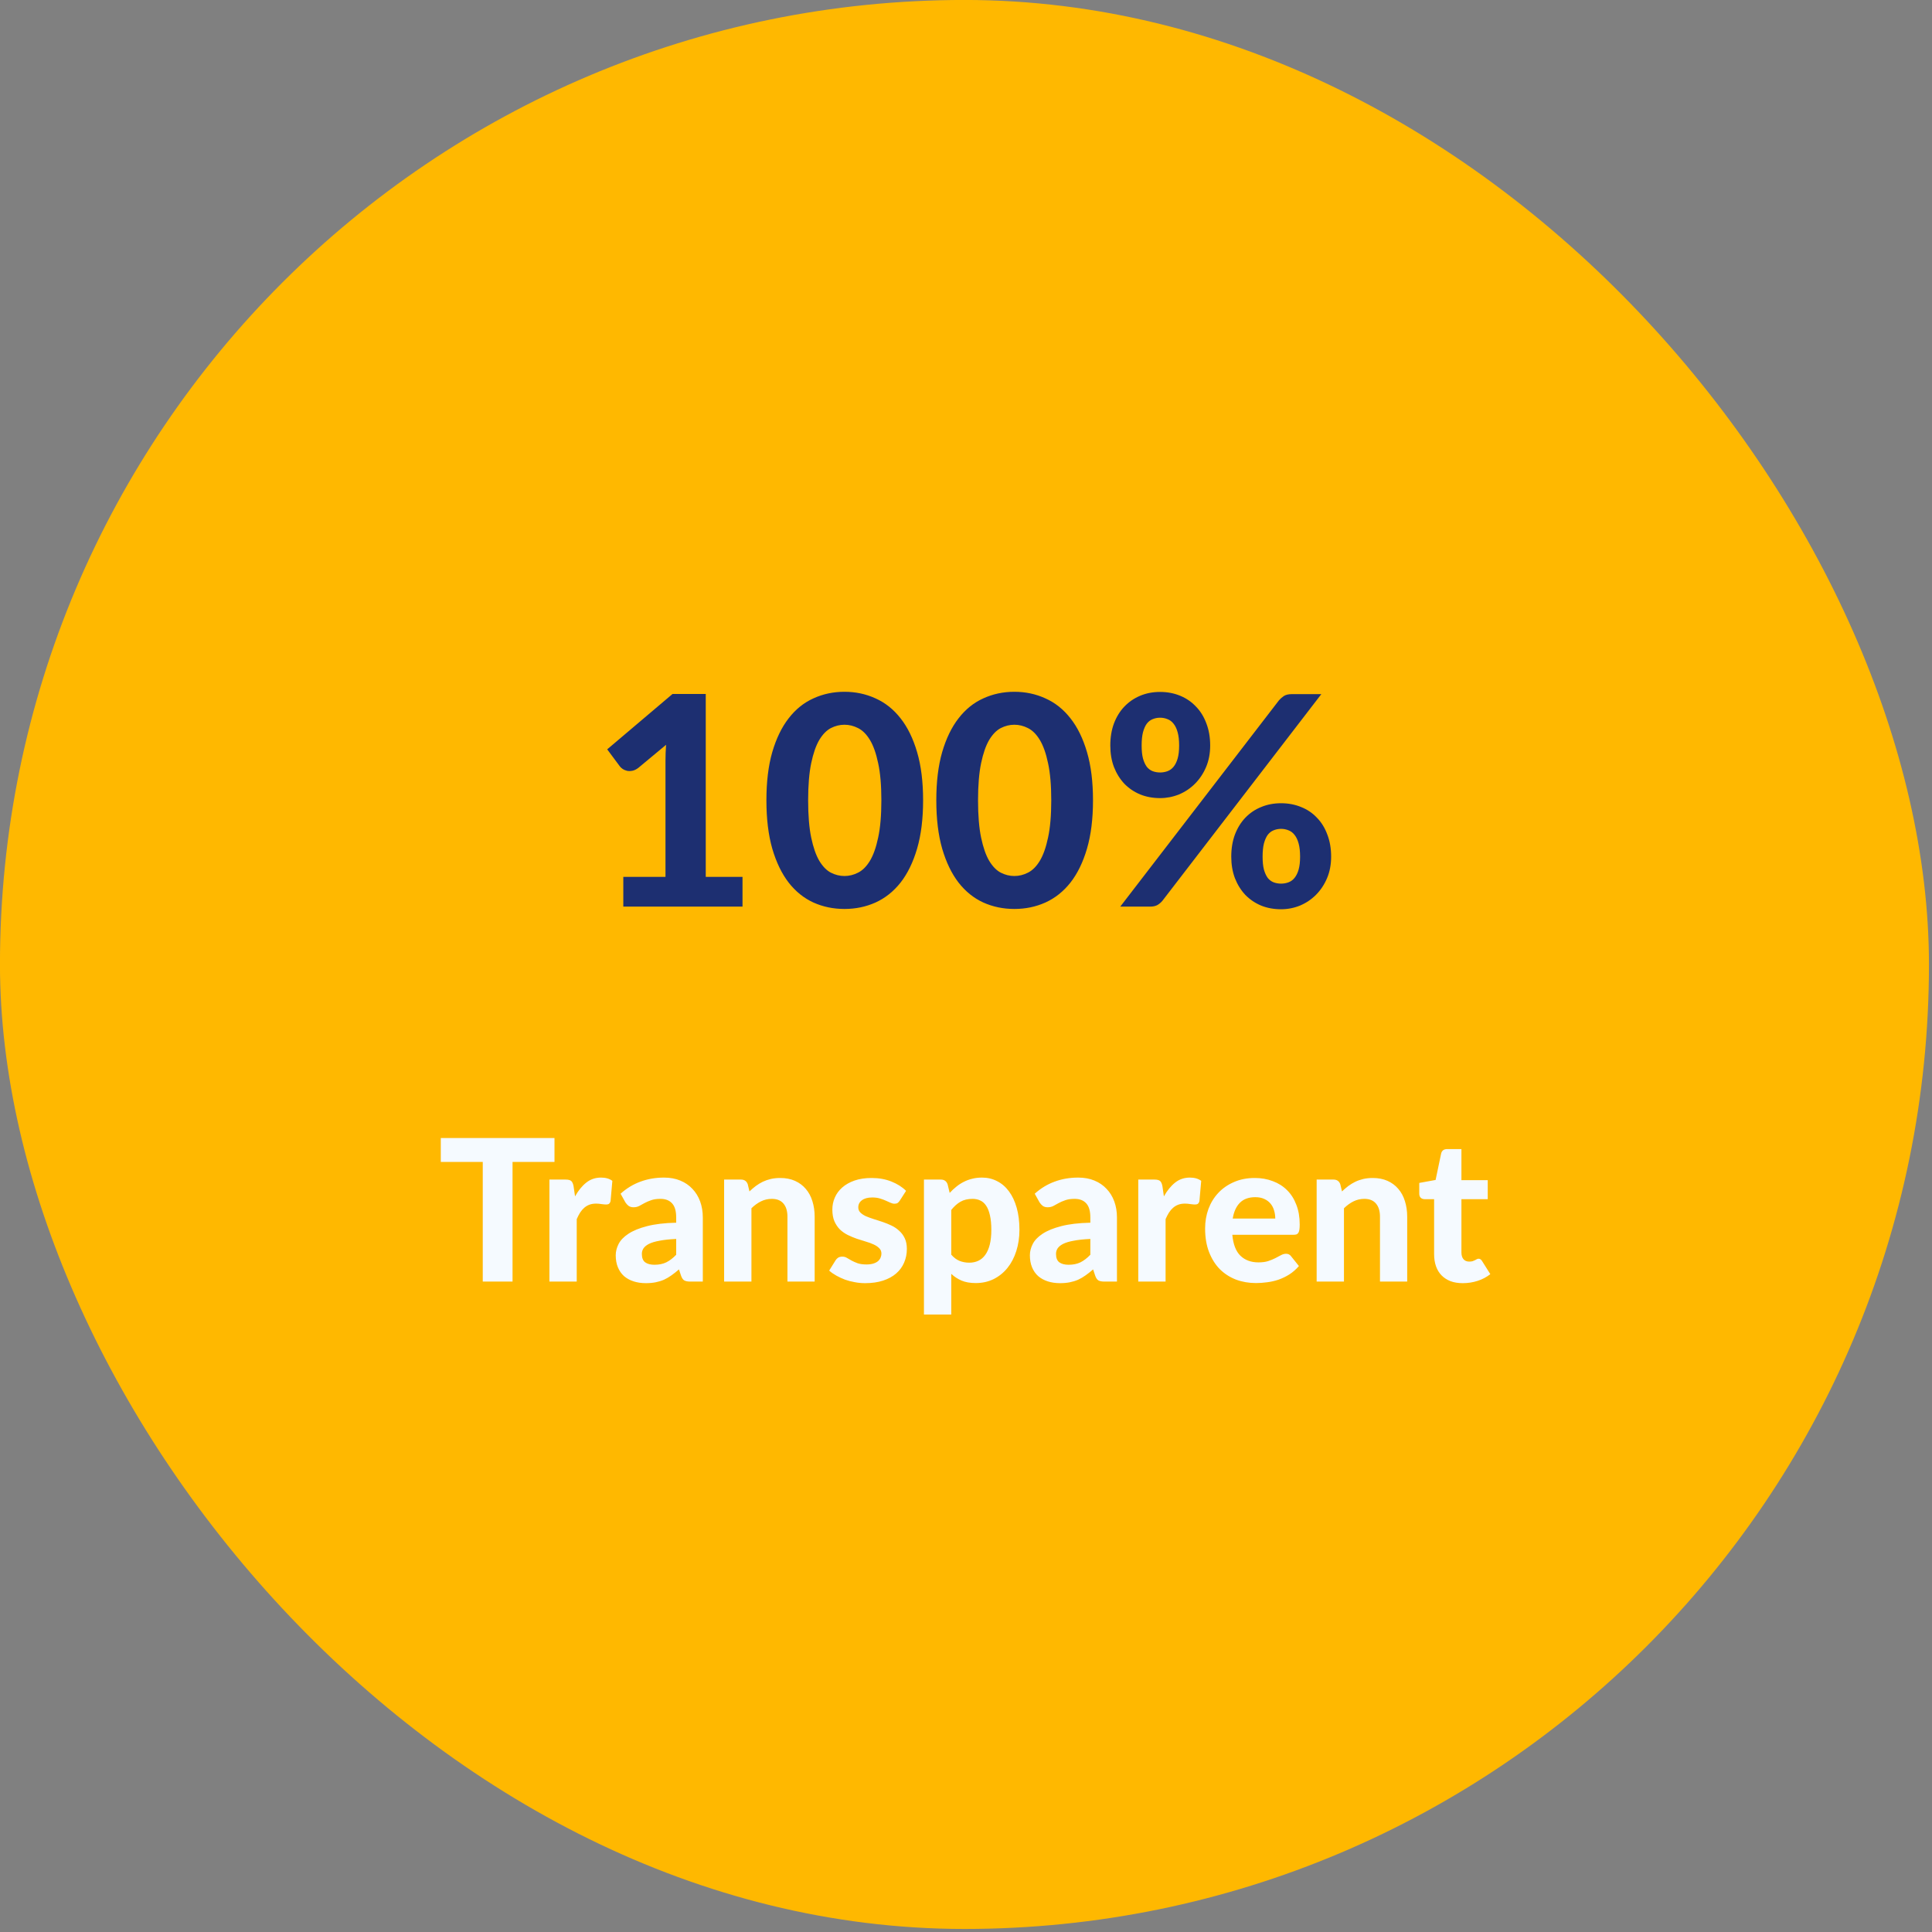 <svg width="376" height="376" viewBox="0 0 376 376" fill="none" xmlns="http://www.w3.org/2000/svg">
<rect x="0" y="0" width="376" height="376" fill="#808080" stroke="none"/>
<rect x="-0.007" y="-0.007" width="375.415" height="375.415" rx="187.708" fill="#FFB800"/>
<path d="M144.506 170.658V176.443H121.306V170.658H129.515V148.029C129.515 147.535 129.524 147.031 129.543 146.518C129.562 146.005 129.591 145.483 129.629 144.951L124.213 149.454C123.833 149.739 123.463 149.919 123.102 149.995C122.741 150.071 122.399 150.081 122.076 150.024C121.753 149.948 121.468 149.834 121.221 149.682C120.974 149.511 120.784 149.34 120.651 149.169L118.171 145.834L130.883 135.061H137.352V170.658H144.506ZM179.651 155.752C179.651 159.362 179.262 162.497 178.483 165.157C177.704 167.817 176.63 170.021 175.262 171.769C173.894 173.498 172.27 174.79 170.389 175.645C168.527 176.481 166.512 176.899 164.346 176.899C162.18 176.899 160.166 176.481 158.304 175.645C156.442 174.79 154.837 173.498 153.488 171.769C152.139 170.021 151.075 167.817 150.296 165.157C149.536 162.497 149.156 159.362 149.156 155.752C149.156 152.142 149.536 149.017 150.296 146.376C151.075 143.715 152.139 141.521 153.488 139.792C154.837 138.044 156.442 136.752 158.304 135.916C160.166 135.061 162.18 134.633 164.346 134.633C166.512 134.633 168.527 135.061 170.389 135.916C172.27 136.752 173.894 138.044 175.262 139.792C176.63 141.521 177.704 143.715 178.483 146.376C179.262 149.017 179.651 152.142 179.651 155.752ZM171.529 155.752C171.529 152.826 171.32 150.413 170.902 148.513C170.503 146.613 169.971 145.112 169.306 144.01C168.641 142.908 167.871 142.138 166.997 141.701C166.142 141.264 165.258 141.046 164.346 141.046C163.434 141.046 162.551 141.264 161.696 141.701C160.86 142.138 160.109 142.908 159.444 144.01C158.798 145.112 158.276 146.613 157.877 148.513C157.478 150.413 157.278 152.826 157.278 155.752C157.278 158.697 157.478 161.12 157.877 163.02C158.276 164.92 158.798 166.421 159.444 167.523C160.109 168.625 160.86 169.394 161.696 169.831C162.551 170.268 163.434 170.487 164.346 170.487C165.258 170.487 166.142 170.268 166.997 169.831C167.871 169.394 168.641 168.625 169.306 167.523C169.971 166.421 170.503 164.92 170.902 163.02C171.32 161.12 171.529 158.697 171.529 155.752ZM212.716 155.752C212.716 159.362 212.327 162.497 211.548 165.157C210.769 167.817 209.695 170.021 208.327 171.769C206.959 173.498 205.334 174.79 203.453 175.645C201.591 176.481 199.577 176.899 197.411 176.899C195.245 176.899 193.231 176.481 191.369 175.645C189.507 174.79 187.902 173.498 186.553 171.769C185.204 170.021 184.14 167.817 183.361 165.157C182.601 162.497 182.221 159.362 182.221 155.752C182.221 152.142 182.601 149.017 183.361 146.376C184.14 143.715 185.204 141.521 186.553 139.792C187.902 138.044 189.507 136.752 191.369 135.916C193.231 135.061 195.245 134.633 197.411 134.633C199.577 134.633 201.591 135.061 203.453 135.916C205.334 136.752 206.959 138.044 208.327 139.792C209.695 141.521 210.769 143.715 211.548 146.376C212.327 149.017 212.716 152.142 212.716 155.752ZM204.593 155.752C204.593 152.826 204.384 150.413 203.966 148.513C203.567 146.613 203.035 145.112 202.37 144.01C201.705 142.908 200.936 142.138 200.062 141.701C199.207 141.264 198.323 141.046 197.411 141.046C196.499 141.046 195.616 141.264 194.761 141.701C193.925 142.138 193.174 142.908 192.509 144.01C191.863 145.112 191.341 146.613 190.942 148.513C190.543 150.413 190.343 152.826 190.343 155.752C190.343 158.697 190.543 161.12 190.942 163.02C191.341 164.92 191.863 166.421 192.509 167.523C193.174 168.625 193.925 169.394 194.761 169.831C195.616 170.268 196.499 170.487 197.411 170.487C198.323 170.487 199.207 170.268 200.062 169.831C200.936 169.394 201.705 168.625 202.37 167.523C203.035 166.421 203.567 164.92 203.966 163.02C204.384 161.12 204.593 158.697 204.593 155.752ZM235.521 145.093C235.521 146.632 235.255 148.029 234.723 149.283C234.191 150.537 233.469 151.62 232.557 152.532C231.664 153.425 230.628 154.118 229.45 154.612C228.272 155.087 227.047 155.325 225.774 155.325C224.368 155.325 223.076 155.087 221.898 154.612C220.72 154.118 219.694 153.425 218.82 152.532C217.965 151.62 217.29 150.537 216.796 149.283C216.321 148.029 216.084 146.632 216.084 145.093C216.084 143.497 216.321 142.062 216.796 140.789C217.29 139.497 217.965 138.405 218.82 137.512C219.694 136.6 220.72 135.897 221.898 135.403C223.076 134.909 224.368 134.662 225.774 134.662C227.18 134.662 228.481 134.909 229.678 135.403C230.875 135.897 231.901 136.6 232.756 137.512C233.63 138.405 234.305 139.497 234.78 140.789C235.274 142.062 235.521 143.497 235.521 145.093ZM229.479 145.093C229.479 144.067 229.384 143.212 229.194 142.528C229.004 141.825 228.738 141.264 228.396 140.846C228.073 140.428 227.683 140.134 227.227 139.963C226.771 139.773 226.287 139.678 225.774 139.678C225.261 139.678 224.776 139.773 224.32 139.963C223.883 140.134 223.503 140.428 223.18 140.846C222.876 141.264 222.629 141.825 222.439 142.528C222.268 143.212 222.183 144.067 222.183 145.093C222.183 146.1 222.268 146.936 222.439 147.601C222.629 148.266 222.876 148.808 223.18 149.226C223.503 149.625 223.883 149.91 224.32 150.081C224.776 150.252 225.261 150.337 225.774 150.337C226.287 150.337 226.771 150.252 227.227 150.081C227.683 149.91 228.073 149.625 228.396 149.226C228.738 148.808 229.004 148.266 229.194 147.601C229.384 146.936 229.479 146.1 229.479 145.093ZM248.916 136.286C249.182 135.982 249.495 135.707 249.856 135.46C250.237 135.213 250.759 135.089 251.424 135.089H257.153L226.23 175.303C225.964 175.626 225.641 175.902 225.261 176.13C224.881 176.339 224.415 176.443 223.864 176.443H218.022L248.916 136.286ZM259.062 166.725C259.062 168.264 258.796 169.66 258.264 170.914C257.732 172.168 257.01 173.251 256.098 174.163C255.205 175.056 254.17 175.75 252.992 176.244C251.814 176.719 250.588 176.956 249.315 176.956C247.909 176.956 246.617 176.719 245.439 176.244C244.261 175.75 243.235 175.056 242.361 174.163C241.506 173.251 240.831 172.168 240.337 170.914C239.862 169.66 239.625 168.264 239.625 166.725C239.625 165.129 239.862 163.694 240.337 162.421C240.831 161.129 241.506 160.037 242.361 159.144C243.235 158.232 244.261 157.538 245.439 157.063C246.617 156.569 247.909 156.322 249.315 156.322C250.721 156.322 252.023 156.569 253.22 157.063C254.417 157.538 255.443 158.232 256.298 159.144C257.172 160.037 257.846 161.129 258.321 162.421C258.815 163.694 259.062 165.129 259.062 166.725ZM253.02 166.725C253.02 165.699 252.925 164.844 252.735 164.16C252.545 163.457 252.279 162.896 251.937 162.478C251.614 162.06 251.225 161.766 250.769 161.595C250.313 161.405 249.828 161.31 249.315 161.31C248.802 161.31 248.317 161.405 247.861 161.595C247.424 161.766 247.044 162.06 246.721 162.478C246.417 162.896 246.17 163.457 245.98 164.16C245.809 164.844 245.724 165.699 245.724 166.725C245.724 167.732 245.809 168.568 245.98 169.233C246.17 169.898 246.417 170.439 246.721 170.857C247.044 171.256 247.424 171.541 247.861 171.712C248.317 171.883 248.802 171.969 249.315 171.969C249.828 171.969 250.313 171.883 250.769 171.712C251.225 171.541 251.614 171.256 251.937 170.857C252.279 170.439 252.545 169.898 252.735 169.233C252.925 168.568 253.02 167.732 253.02 166.725Z" fill="#1D2F71"/>
<path d="M107.914 226.135H99.749V249.417H93.953V226.135H85.788V221.475H107.914V226.135ZM111.914 232.837C112.543 231.707 113.268 230.815 114.09 230.16C114.911 229.505 115.874 229.178 116.978 229.178C117.877 229.178 118.609 229.39 119.174 229.813L118.827 233.742C118.763 233.998 118.66 234.178 118.519 234.281C118.39 234.371 118.211 234.416 117.98 234.416C117.774 234.416 117.479 234.39 117.094 234.339C116.709 234.275 116.349 234.242 116.015 234.242C115.528 234.242 115.091 234.313 114.706 234.454C114.334 234.595 114 234.794 113.705 235.051C113.409 235.308 113.14 235.622 112.896 235.995C112.665 236.367 112.446 236.791 112.241 237.266V249.417H106.926V229.563H110.065C110.604 229.563 110.976 229.659 111.182 229.852C111.387 230.044 111.535 230.378 111.625 230.853L111.914 232.837ZM131.598 241.117C130.301 241.181 129.223 241.297 128.363 241.464C127.503 241.618 126.816 241.823 126.302 242.08C125.802 242.337 125.442 242.632 125.224 242.966C125.018 243.287 124.916 243.64 124.916 244.025C124.916 244.795 125.128 245.341 125.551 245.662C125.988 245.983 126.591 246.143 127.361 246.143C128.247 246.143 129.011 245.989 129.653 245.681C130.308 245.36 130.956 244.866 131.598 244.198V241.117ZM120.775 232.317C121.944 231.264 123.234 230.481 124.646 229.967C126.058 229.441 127.586 229.178 129.229 229.178C130.41 229.178 131.463 229.37 132.387 229.756C133.325 230.141 134.114 230.68 134.756 231.373C135.411 232.054 135.911 232.869 136.258 233.819C136.605 234.769 136.778 235.809 136.778 236.938V249.417H134.352C133.851 249.417 133.466 249.346 133.196 249.205C132.939 249.064 132.728 248.769 132.561 248.319L132.137 247.048C131.636 247.485 131.149 247.87 130.674 248.204C130.211 248.538 129.73 248.82 129.229 249.051C128.729 249.269 128.189 249.436 127.612 249.552C127.047 249.667 126.411 249.725 125.705 249.725C124.832 249.725 124.036 249.61 123.317 249.378C122.598 249.147 121.976 248.807 121.449 248.358C120.936 247.896 120.538 247.324 120.256 246.644C119.973 245.964 119.832 245.18 119.832 244.295C119.832 243.563 120.018 242.831 120.39 242.099C120.763 241.368 121.398 240.706 122.297 240.116C123.208 239.512 124.415 239.018 125.917 238.633C127.432 238.235 129.326 238.01 131.598 237.959V236.938C131.598 235.693 131.335 234.782 130.808 234.204C130.282 233.613 129.525 233.318 128.536 233.318C127.804 233.318 127.194 233.408 126.707 233.588C126.219 233.755 125.789 233.941 125.416 234.146C125.057 234.339 124.717 234.525 124.396 234.705C124.075 234.871 123.703 234.955 123.279 234.955C122.907 234.955 122.592 234.865 122.335 234.685C122.091 234.493 121.886 234.268 121.719 234.011L120.775 232.317ZM145.857 231.874C146.255 231.489 146.665 231.136 147.089 230.815C147.525 230.494 147.981 230.218 148.456 229.987C148.944 229.756 149.464 229.576 150.016 229.447C150.581 229.319 151.191 229.255 151.845 229.255C152.924 229.255 153.88 229.441 154.715 229.813C155.549 230.186 156.249 230.706 156.814 231.373C157.391 232.041 157.822 232.837 158.104 233.761C158.399 234.685 158.547 235.7 158.547 236.804V249.417H153.251V236.804C153.251 235.7 152.994 234.846 152.481 234.242C151.967 233.626 151.21 233.318 150.209 233.318C149.464 233.318 148.764 233.479 148.11 233.799C147.455 234.12 146.832 234.57 146.242 235.147V249.417H140.927V229.563H144.2C144.868 229.563 145.311 229.871 145.529 230.487L145.857 231.874ZM175.123 233.645C174.981 233.864 174.834 234.024 174.68 234.127C174.539 234.217 174.34 234.262 174.083 234.262C173.826 234.262 173.563 234.197 173.293 234.069C173.024 233.941 172.722 233.806 172.388 233.665C172.054 233.511 171.669 233.369 171.233 233.241C170.809 233.113 170.315 233.048 169.75 233.048C168.89 233.048 168.222 233.228 167.747 233.588C167.272 233.934 167.035 234.396 167.035 234.974C167.035 235.372 167.17 235.706 167.439 235.976C167.709 236.245 168.062 236.483 168.498 236.688C168.948 236.881 169.455 237.067 170.02 237.247C170.584 237.413 171.162 237.6 171.753 237.805C172.356 238.01 172.94 238.248 173.505 238.517C174.07 238.787 174.571 239.127 175.007 239.538C175.456 239.936 175.816 240.424 176.086 241.002C176.355 241.566 176.49 242.253 176.49 243.062C176.49 244.025 176.31 244.917 175.951 245.739C175.604 246.548 175.091 247.247 174.41 247.838C173.73 248.428 172.882 248.891 171.868 249.224C170.854 249.558 169.686 249.725 168.363 249.725C167.683 249.725 167.009 249.661 166.341 249.532C165.674 249.417 165.038 249.25 164.435 249.032C163.832 248.801 163.267 248.538 162.74 248.242C162.214 247.947 161.758 247.626 161.373 247.279L162.606 245.296C162.747 245.065 162.92 244.885 163.126 244.757C163.344 244.628 163.62 244.564 163.954 244.564C164.275 244.564 164.57 244.648 164.839 244.815C165.109 244.969 165.411 245.142 165.744 245.334C166.078 245.514 166.47 245.687 166.919 245.854C167.381 246.008 167.953 246.085 168.633 246.085C169.147 246.085 169.589 246.028 169.962 245.912C170.334 245.797 170.636 245.643 170.867 245.45C171.098 245.245 171.265 245.02 171.368 244.776C171.483 244.519 171.541 244.256 171.541 243.986C171.541 243.55 171.4 243.197 171.117 242.927C170.848 242.645 170.488 242.401 170.039 242.196C169.602 241.99 169.095 241.804 168.518 241.637C167.94 241.47 167.349 241.284 166.746 241.079C166.155 240.873 165.571 240.629 164.993 240.347C164.429 240.064 163.921 239.711 163.472 239.288C163.036 238.851 162.676 238.318 162.394 237.689C162.124 237.06 161.989 236.296 161.989 235.398C161.989 234.576 162.15 233.799 162.471 233.068C162.792 232.323 163.273 231.668 163.915 231.104C164.557 230.539 165.353 230.089 166.303 229.756C167.266 229.422 168.376 229.255 169.634 229.255C171.047 229.255 172.33 229.486 173.486 229.948C174.641 230.41 175.591 231.014 176.336 231.758L175.123 233.645ZM185.132 244.179C185.632 244.757 186.172 245.161 186.749 245.392C187.34 245.623 187.969 245.739 188.637 245.739C189.278 245.739 189.863 245.617 190.389 245.373C190.915 245.129 191.365 244.75 191.737 244.237C192.122 243.71 192.417 243.043 192.623 242.234C192.828 241.425 192.931 240.462 192.931 239.346C192.931 238.241 192.841 237.304 192.661 236.534C192.494 235.764 192.25 235.141 191.93 234.666C191.621 234.191 191.243 233.851 190.793 233.645C190.344 233.427 189.843 233.318 189.291 233.318C188.354 233.318 187.565 233.504 186.923 233.877C186.294 234.236 185.697 234.769 185.132 235.475V244.179ZM184.824 232.163C185.222 231.726 185.645 231.328 186.095 230.969C186.544 230.596 187.025 230.282 187.539 230.025C188.052 229.756 188.604 229.55 189.195 229.409C189.786 229.255 190.427 229.178 191.121 229.178C192.186 229.178 193.162 229.409 194.048 229.871C194.946 230.32 195.717 230.982 196.359 231.855C197.001 232.715 197.501 233.774 197.861 235.032C198.22 236.29 198.4 237.728 198.4 239.346C198.4 240.835 198.194 242.215 197.784 243.486C197.386 244.744 196.814 245.835 196.07 246.759C195.325 247.684 194.427 248.409 193.374 248.936C192.334 249.449 191.172 249.706 189.888 249.706C188.81 249.706 187.892 249.545 187.135 249.224C186.39 248.903 185.722 248.467 185.132 247.915V255.83H179.817V229.563H183.091C183.758 229.563 184.201 229.871 184.419 230.487L184.824 232.163ZM212.199 241.117C210.902 241.181 209.824 241.297 208.964 241.464C208.104 241.618 207.417 241.823 206.903 242.08C206.403 242.337 206.043 242.632 205.825 242.966C205.62 243.287 205.517 243.64 205.517 244.025C205.517 244.795 205.729 245.341 206.152 245.662C206.589 245.983 207.192 246.143 207.962 246.143C208.848 246.143 209.612 245.989 210.254 245.681C210.909 245.36 211.557 244.866 212.199 244.198V241.117ZM201.377 232.317C202.545 231.264 203.835 230.481 205.247 229.967C206.659 229.441 208.187 229.178 209.83 229.178C211.012 229.178 212.064 229.37 212.989 229.756C213.926 230.141 214.715 230.68 215.357 231.373C216.012 232.054 216.513 232.869 216.859 233.819C217.206 234.769 217.379 235.809 217.379 236.938V249.417H214.953C214.452 249.417 214.067 249.346 213.797 249.205C213.541 249.064 213.329 248.769 213.162 248.319L212.738 247.048C212.238 247.485 211.75 247.87 211.275 248.204C210.813 248.538 210.331 248.82 209.83 249.051C209.33 249.269 208.791 249.436 208.213 249.552C207.648 249.667 207.012 249.725 206.306 249.725C205.433 249.725 204.637 249.61 203.919 249.378C203.2 249.147 202.577 248.807 202.051 248.358C201.537 247.896 201.139 247.324 200.857 246.644C200.574 245.964 200.433 245.18 200.433 244.295C200.433 243.563 200.619 242.831 200.991 242.099C201.364 241.368 201.999 240.706 202.898 240.116C203.809 239.512 205.016 239.018 206.518 238.633C208.033 238.235 209.927 238.01 212.199 237.959V236.938C212.199 235.693 211.936 234.782 211.409 234.204C210.883 233.613 210.126 233.318 209.137 233.318C208.405 233.318 207.796 233.408 207.308 233.588C206.82 233.755 206.39 233.941 206.018 234.146C205.658 234.339 205.318 234.525 204.997 234.705C204.676 234.871 204.304 234.955 203.88 234.955C203.508 234.955 203.193 234.865 202.936 234.685C202.692 234.493 202.487 234.268 202.32 234.011L201.377 232.317ZM226.515 232.837C227.144 231.707 227.87 230.815 228.691 230.16C229.513 229.505 230.476 229.178 231.58 229.178C232.479 229.178 233.21 229.39 233.775 229.813L233.429 233.742C233.364 233.998 233.262 234.178 233.121 234.281C232.992 234.371 232.812 234.416 232.581 234.416C232.376 234.416 232.081 234.39 231.696 234.339C231.31 234.275 230.951 234.242 230.617 234.242C230.129 234.242 229.693 234.313 229.308 234.454C228.935 234.595 228.602 234.794 228.306 235.051C228.011 235.308 227.741 235.622 227.498 235.995C227.266 236.367 227.048 236.791 226.843 237.266V249.417H221.528V229.563H224.667C225.206 229.563 225.578 229.659 225.784 229.852C225.989 230.044 226.137 230.378 226.227 230.853L226.515 232.837ZM248.189 237.15C248.189 236.598 248.112 236.072 247.957 235.571C247.816 235.07 247.585 234.628 247.264 234.242C246.943 233.857 246.539 233.556 246.051 233.337C245.563 233.106 244.979 232.991 244.299 232.991C243.028 232.991 242.033 233.35 241.314 234.069C240.595 234.788 240.126 235.815 239.908 237.15H248.189ZM239.831 240.308C239.998 242.17 240.524 243.531 241.41 244.391C242.309 245.251 243.477 245.681 244.915 245.681C245.647 245.681 246.276 245.598 246.802 245.431C247.341 245.251 247.81 245.058 248.208 244.853C248.619 244.635 248.985 244.442 249.305 244.275C249.639 244.096 249.967 244.006 250.288 244.006C250.698 244.006 251.019 244.16 251.25 244.468L252.791 246.394C252.226 247.048 251.603 247.594 250.923 248.03C250.243 248.454 249.537 248.794 248.805 249.051C248.073 249.295 247.335 249.462 246.59 249.552C245.846 249.654 245.127 249.706 244.433 249.706C243.047 249.706 241.75 249.481 240.544 249.032C239.35 248.57 238.303 247.896 237.405 247.01C236.519 246.111 235.819 245.001 235.306 243.678C234.792 242.356 234.535 240.822 234.535 239.076C234.535 237.728 234.754 236.457 235.19 235.263C235.639 234.069 236.281 233.029 237.116 232.143C237.95 231.258 238.964 230.558 240.158 230.044C241.352 229.518 242.7 229.255 244.202 229.255C245.473 229.255 246.642 229.46 247.707 229.871C248.786 230.269 249.71 230.853 250.48 231.623C251.263 232.394 251.867 233.344 252.29 234.473C252.727 235.59 252.945 236.868 252.945 238.306C252.945 238.704 252.926 239.031 252.887 239.288C252.849 239.545 252.785 239.75 252.695 239.904C252.605 240.058 252.483 240.167 252.329 240.231C252.175 240.283 251.976 240.308 251.732 240.308H239.831ZM261.173 231.874C261.571 231.489 261.982 231.136 262.405 230.815C262.842 230.494 263.298 230.218 263.773 229.987C264.26 229.756 264.78 229.576 265.332 229.447C265.897 229.319 266.507 229.255 267.162 229.255C268.24 229.255 269.197 229.441 270.031 229.813C270.866 230.186 271.565 230.706 272.13 231.373C272.708 232.041 273.138 232.837 273.42 233.761C273.716 234.685 273.863 235.7 273.863 236.804V249.417H268.568V236.804C268.568 235.7 268.311 234.846 267.797 234.242C267.284 233.626 266.526 233.318 265.525 233.318C264.78 233.318 264.081 233.479 263.426 233.799C262.771 234.12 262.149 234.57 261.558 235.147V249.417H256.243V229.563H259.517C260.184 229.563 260.627 229.871 260.846 230.487L261.173 231.874ZM284.688 249.725C283.789 249.725 282.993 249.597 282.3 249.34C281.606 249.07 281.022 248.692 280.547 248.204C280.072 247.716 279.713 247.125 279.469 246.432C279.225 245.739 279.103 244.956 279.103 244.083V233.376H277.235C276.953 233.376 276.709 233.286 276.503 233.106C276.311 232.927 276.214 232.657 276.214 232.297V230.218L279.392 229.64L280.47 224.498C280.611 223.921 281.003 223.632 281.645 223.632H284.418V229.678H289.54V233.376H284.418V243.736C284.418 244.288 284.546 244.725 284.803 245.046C285.073 245.367 285.451 245.527 285.939 245.527C286.196 245.527 286.414 245.501 286.594 245.45C286.774 245.386 286.928 245.322 287.056 245.257C287.185 245.18 287.3 245.116 287.403 245.065C287.518 245.001 287.634 244.969 287.749 244.969C287.903 244.969 288.032 245.007 288.135 245.084C288.237 245.148 288.34 245.264 288.443 245.431L290.041 247.973C289.309 248.55 288.481 248.987 287.557 249.282C286.632 249.577 285.676 249.725 284.688 249.725Z" fill="#F5FAFF"/>
</svg>

